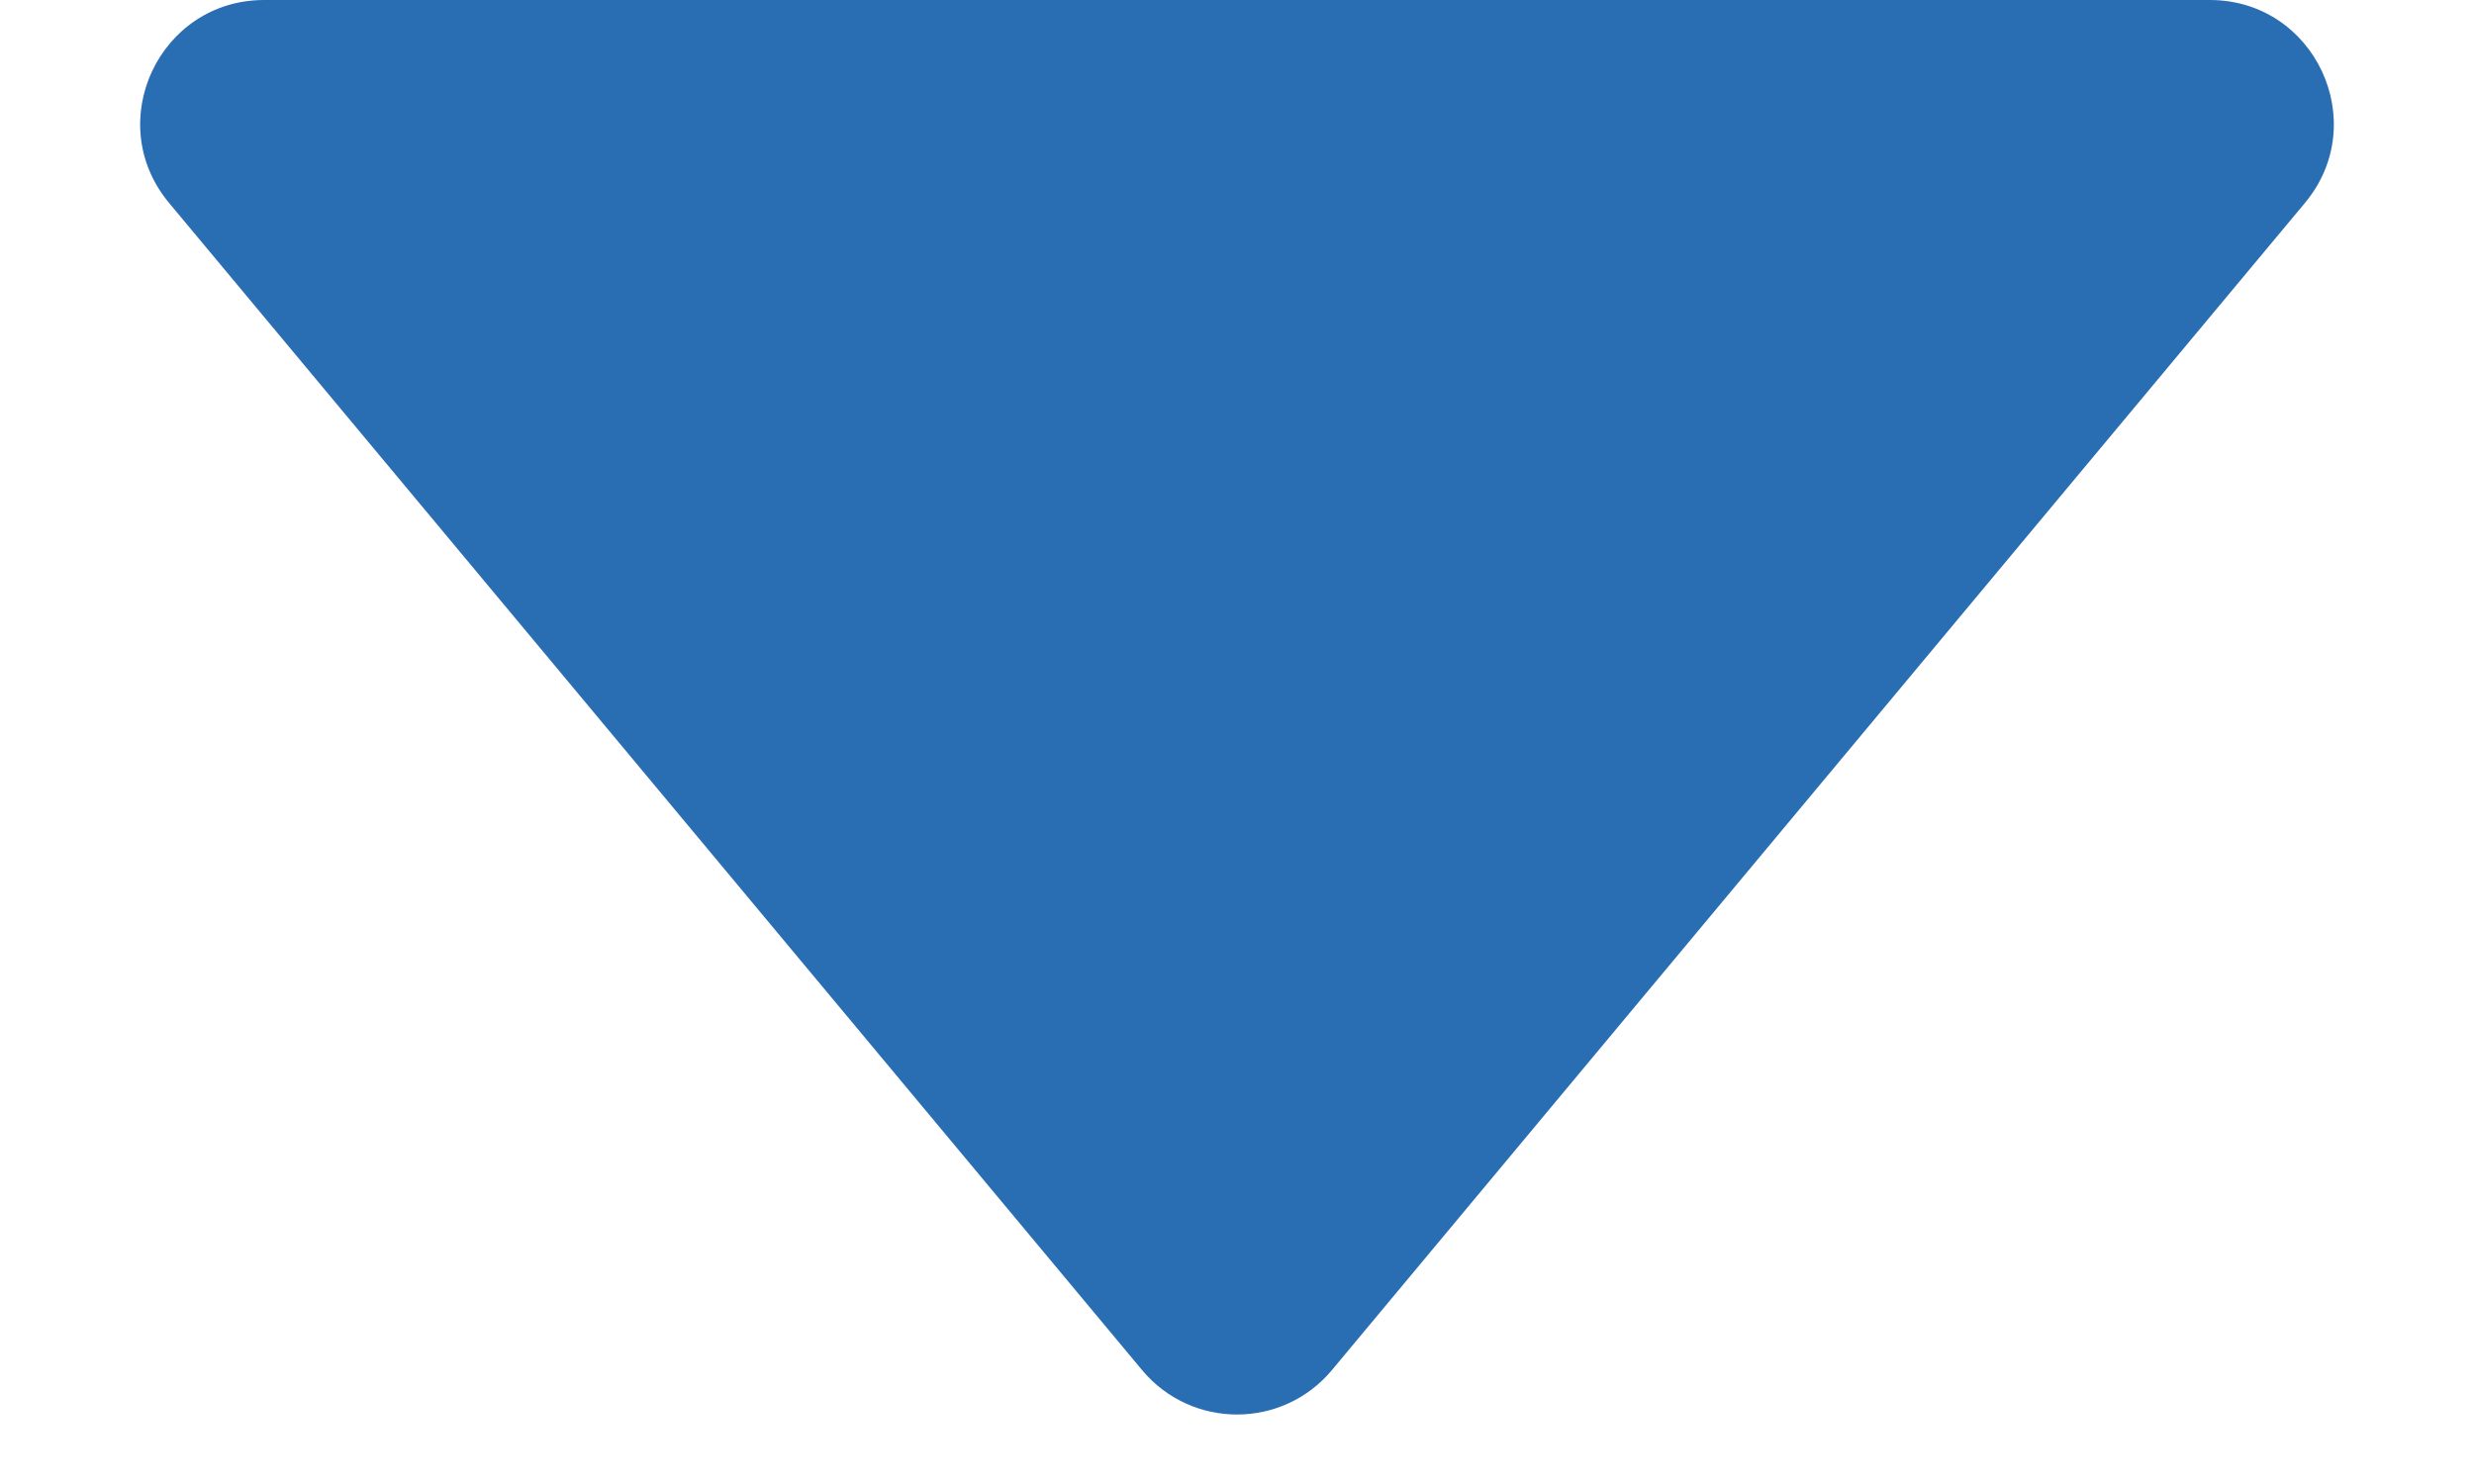 <svg width="10" height="6" viewBox="0 0 10 6" fill="none" xmlns="http://www.w3.org/2000/svg">
<path d="M4.616 5.539L0.683 0.82C0.412 0.494 0.644 0 1.068 0H8.932C9.356 0 9.588 0.494 9.317 0.82L5.384 5.539C5.184 5.779 4.816 5.779 4.616 5.539Z" fill="#296DB3"/>
</svg>
